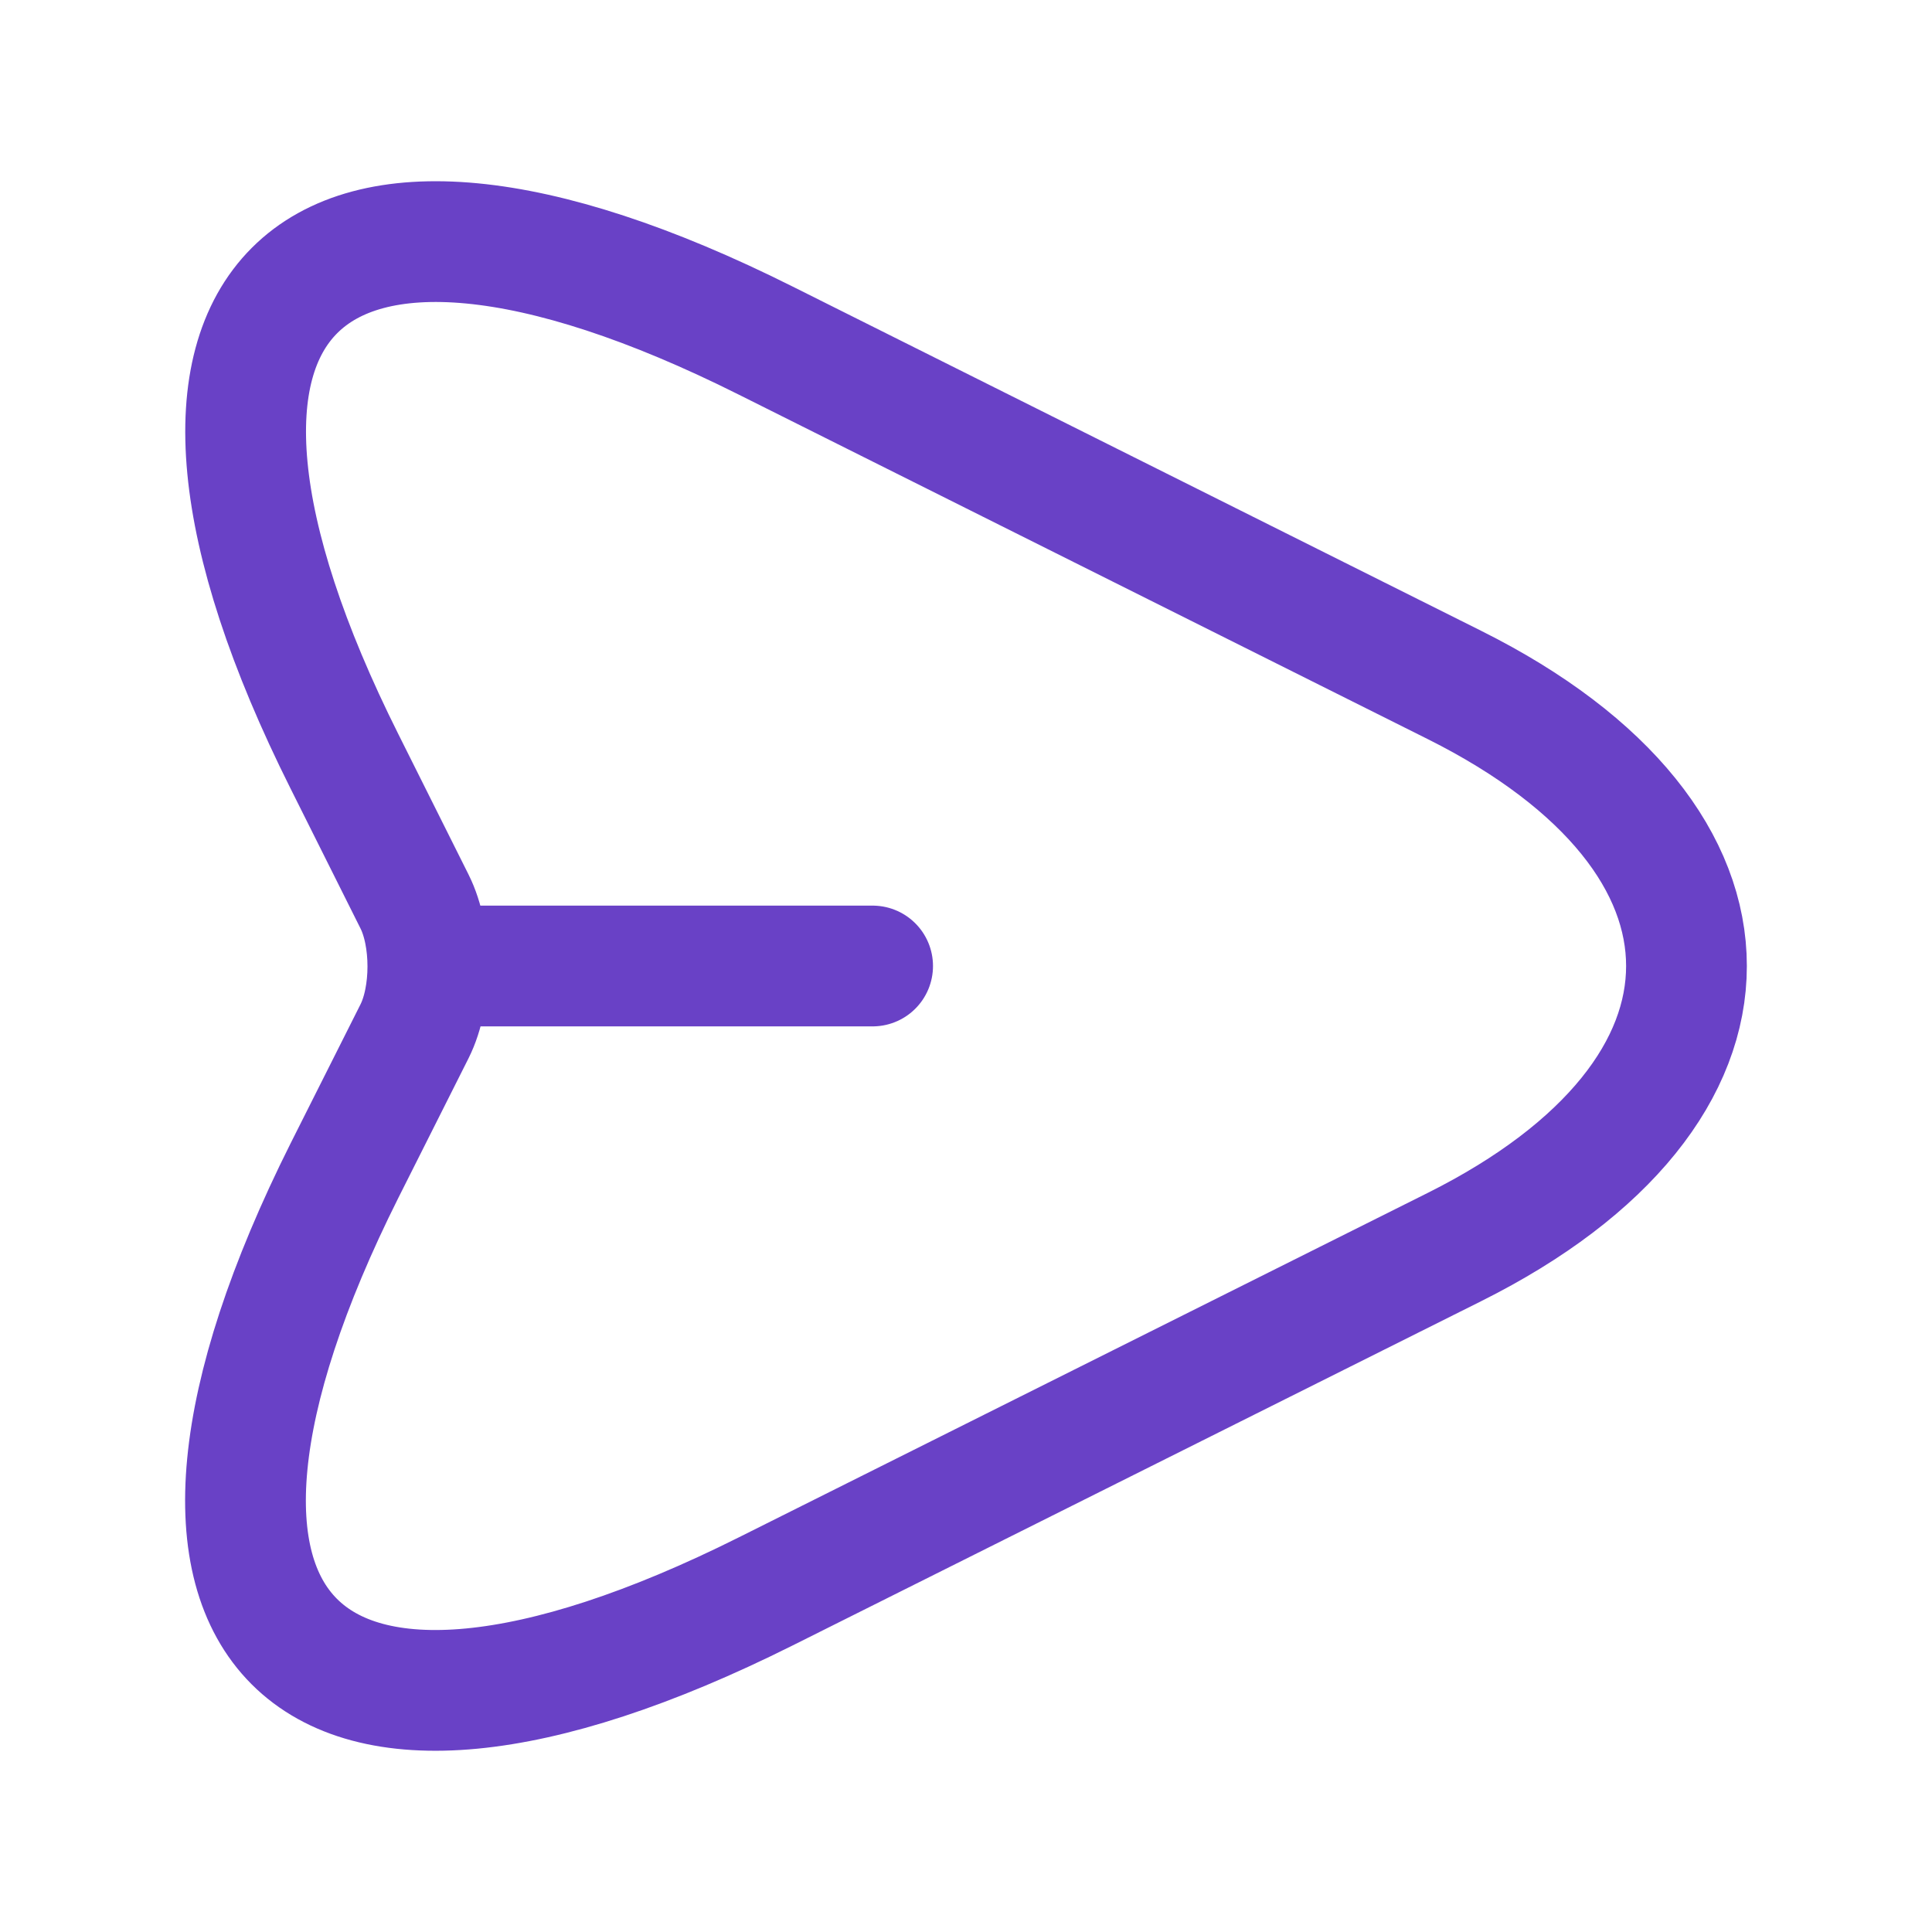 <svg width="24" height="24" viewBox="0 0 24 24" fill="none" xmlns="http://www.w3.org/2000/svg">
<path d="M9.51 4.23L18.07 8.51C21.91 10.43 21.91 13.57 18.07 15.49L9.51 19.77C3.75 22.65 1.4 20.29 4.28 14.54L5.15 12.81C5.37 12.37 5.37 11.64 5.15 11.2L4.28 9.46C1.4 3.71 3.76 1.35 9.51 4.23Z" stroke="#6941C6" stroke-width="1.5" stroke-linecap="round" stroke-linejoin="round"/>
<path d="M5.44 12H10.84" stroke="#6941C6" stroke-width="1.5" stroke-linecap="round" stroke-linejoin="round"/>
</svg>
